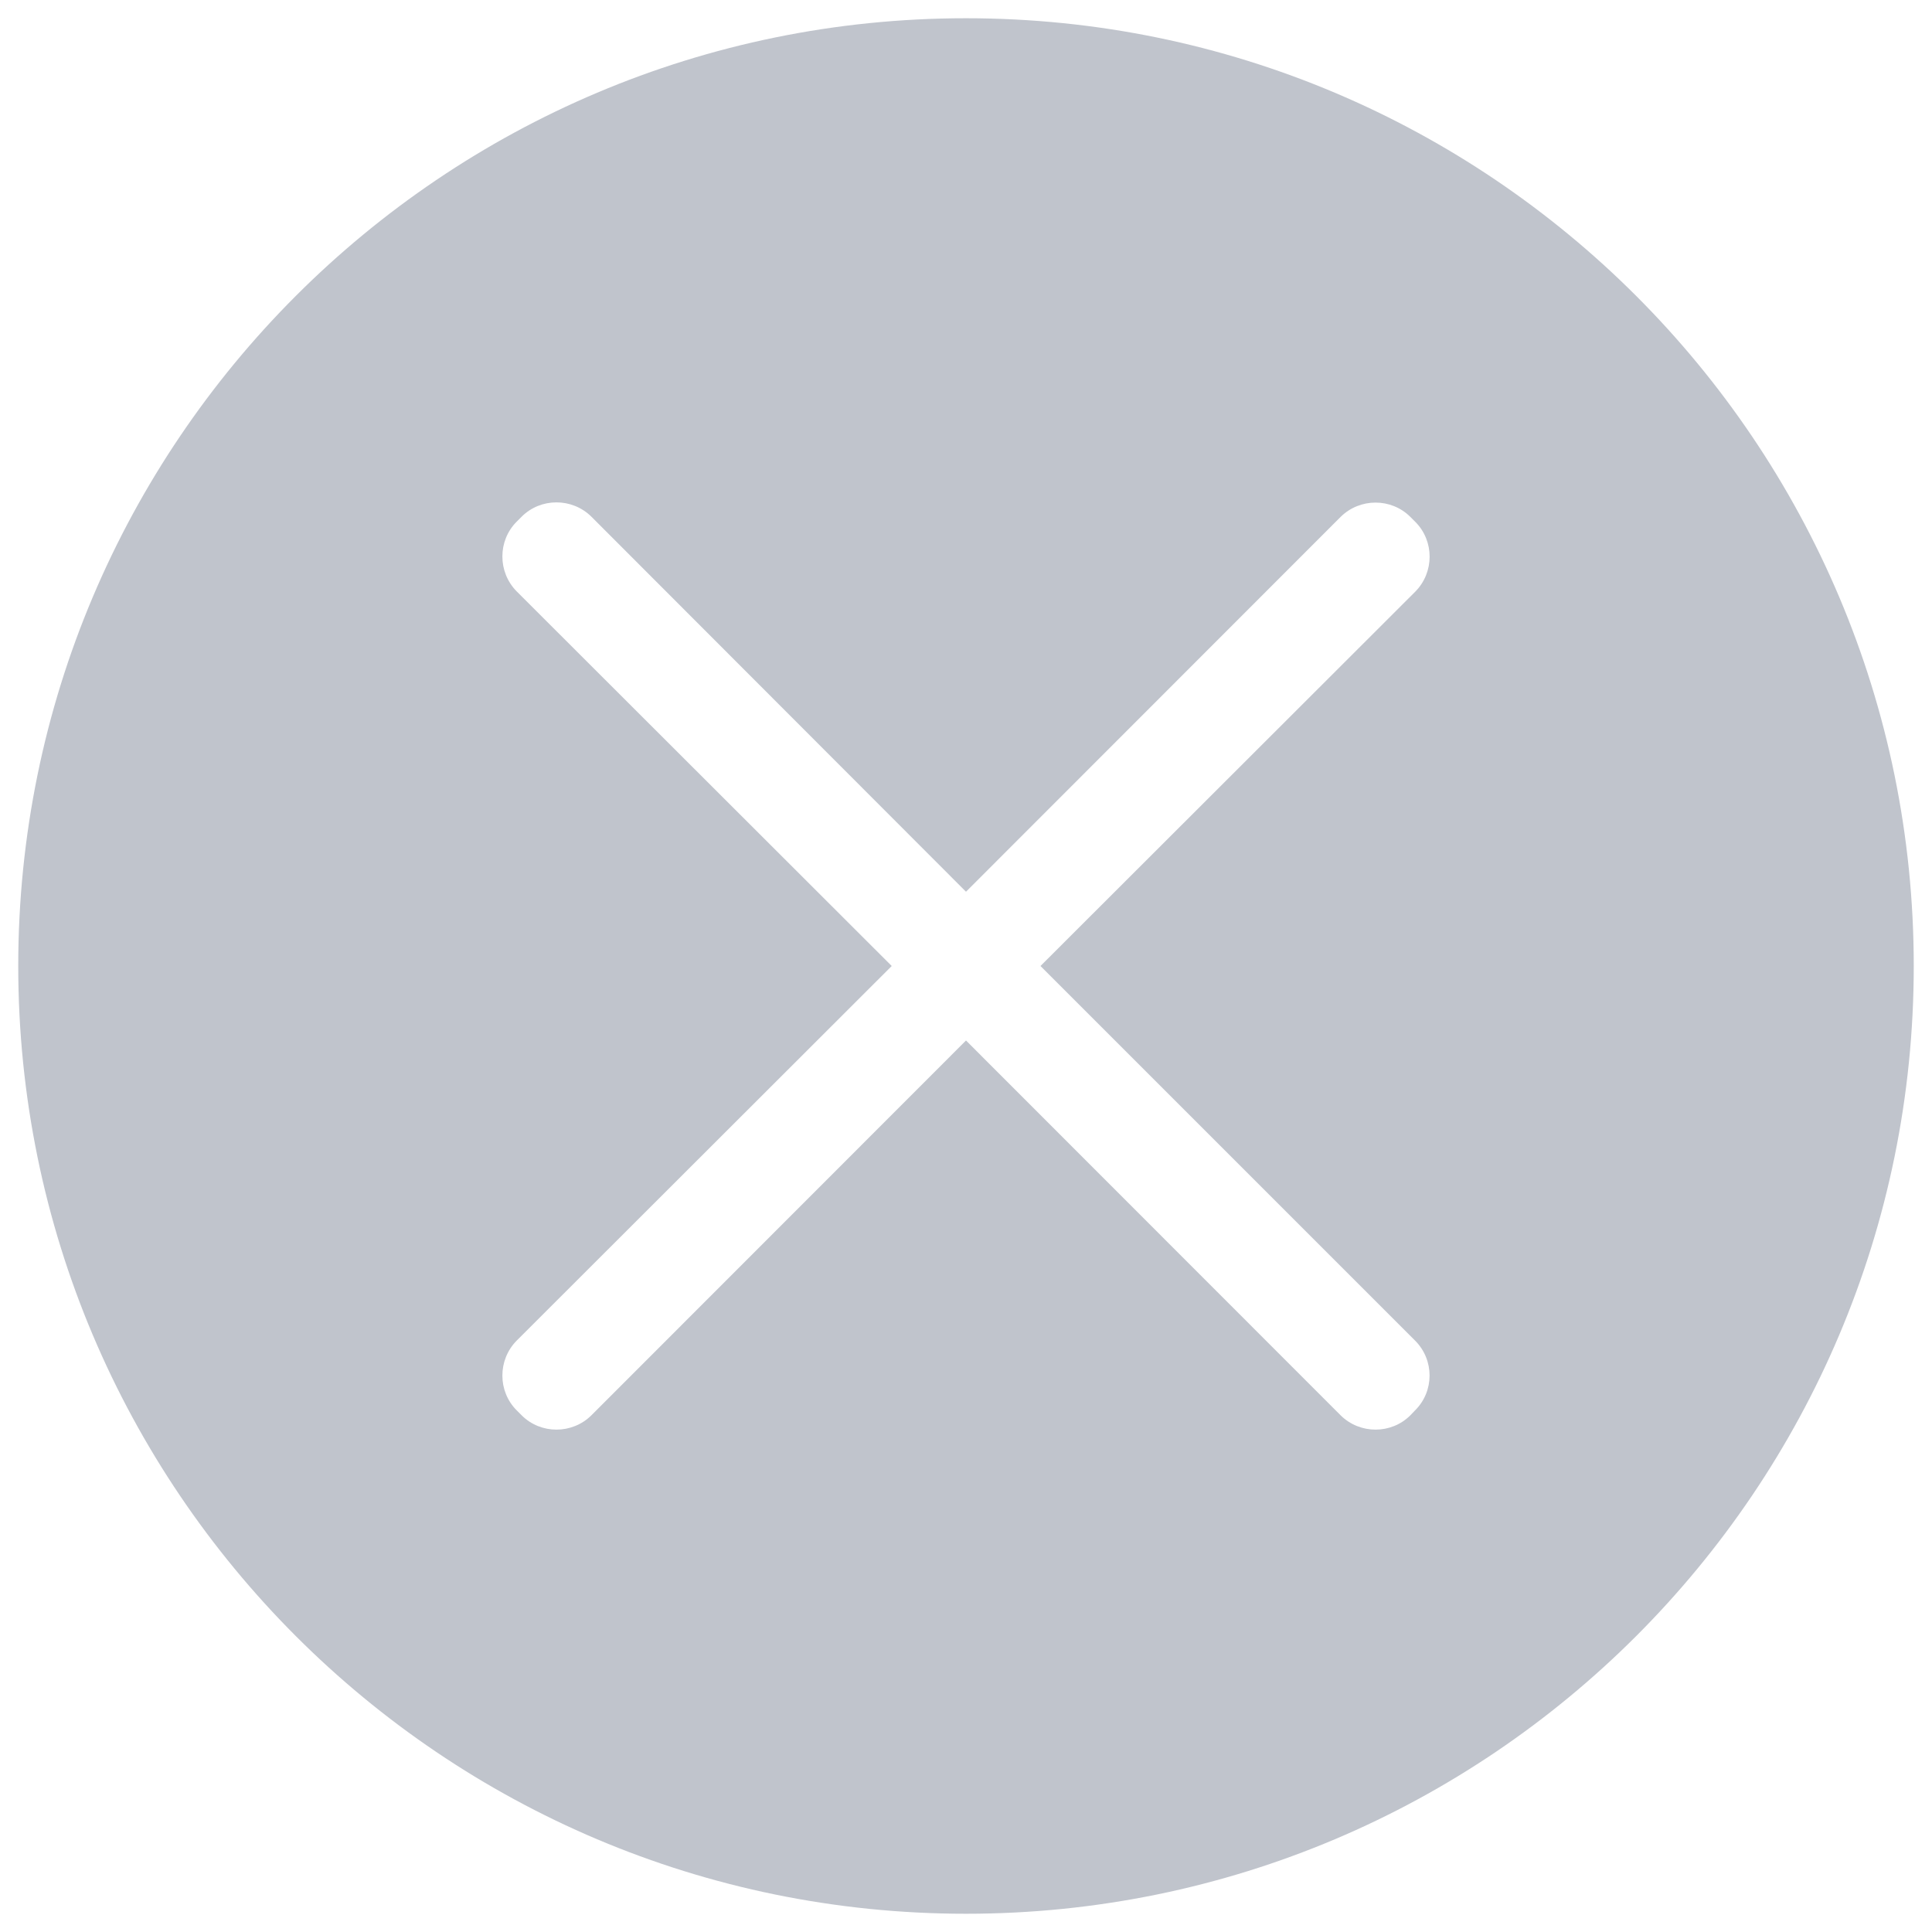 ﻿<?xml version="1.0" encoding="utf-8"?>
<svg version="1.1" xmlns:xlink="http://www.w3.org/1999/xlink" width="9px" height="9px" xmlns="http://www.w3.org/2000/svg">
  <defs>
    <pattern id="BGPattern" patternUnits="userSpaceOnUse" alignment="0 0" imageRepeat="None" />
    <mask fill="white" id="Clip37">
      <path d="M 8.915 4.5  C 8.915 2.062  6.938 0.085  4.5 0.085  C 2.062 0.085  0.085 2.062  0.085 4.5  C 0.085 6.938  2.062 8.915  4.5 8.915  C 6.938 8.915  8.915 6.938  8.915 4.5  Z M 4.847 4.5  L 6.592 6.245  C 6.682 6.335  6.682 6.481  6.592 6.57  L 6.57 6.593  C 6.481 6.682  6.335 6.682  6.245 6.593  L 4.5 4.847  L 2.755 6.593  C 2.665 6.682  2.519 6.682  2.43 6.593  L 2.407 6.57  C 2.318 6.481  2.318 6.335  2.407 6.245  L 4.154 4.5  L 2.407 2.755  C 2.318 2.665  2.318 2.519  2.407 2.43  L 2.43 2.407  C 2.519 2.318  2.665 2.318  2.755 2.407  L 4.5 4.154  L 6.245 2.408  C 6.335 2.319  6.481 2.319  6.57 2.408  L 6.593 2.431  C 6.682 2.52  6.682 2.666  6.593 2.756  L 4.847 4.5  Z " fill-rule="evenodd" />
    </mask>
  </defs>
  <g transform="matrix(1 0 0 1 -49 -8 )">
    <path d="M 8.915 4.5  C 8.915 2.062  6.938 0.085  4.5 0.085  C 2.062 0.085  0.085 2.062  0.085 4.5  C 0.085 6.938  2.062 8.915  4.5 8.915  C 6.938 8.915  8.915 6.938  8.915 4.5  Z M 4.847 4.5  L 6.592 6.245  C 6.682 6.335  6.682 6.481  6.592 6.57  L 6.57 6.593  C 6.481 6.682  6.335 6.682  6.245 6.593  L 4.5 4.847  L 2.755 6.593  C 2.665 6.682  2.519 6.682  2.43 6.593  L 2.407 6.57  C 2.318 6.481  2.318 6.335  2.407 6.245  L 4.154 4.5  L 2.407 2.755  C 2.318 2.665  2.318 2.519  2.407 2.43  L 2.43 2.407  C 2.519 2.318  2.665 2.318  2.755 2.407  L 4.5 4.154  L 6.245 2.408  C 6.335 2.319  6.481 2.319  6.57 2.408  L 6.593 2.431  C 6.682 2.52  6.682 2.666  6.593 2.756  L 4.847 4.5  Z " fill-rule="nonzero" fill="rgba(192, 196, 204, 1)" stroke="none" transform="matrix(1 0 0 1 49 8 )" class="fill" />
    <path d="M 8.915 4.5  C 8.915 2.062  6.938 0.085  4.5 0.085  C 2.062 0.085  0.085 2.062  0.085 4.5  C 0.085 6.938  2.062 8.915  4.5 8.915  C 6.938 8.915  8.915 6.938  8.915 4.5  Z " stroke-width="0" stroke-dasharray="0" stroke="rgba(255, 255, 255, 0)" fill="none" transform="matrix(1 0 0 1 49 8 )" class="stroke" mask="url(#Clip37)" />
    <path d="M 4.847 4.5  L 6.592 6.245  C 6.682 6.335  6.682 6.481  6.592 6.57  L 6.57 6.593  C 6.481 6.682  6.335 6.682  6.245 6.593  L 4.5 4.847  L 2.755 6.593  C 2.665 6.682  2.519 6.682  2.43 6.593  L 2.407 6.57  C 2.318 6.481  2.318 6.335  2.407 6.245  L 4.154 4.5  L 2.407 2.755  C 2.318 2.665  2.318 2.519  2.407 2.43  L 2.43 2.407  C 2.519 2.318  2.665 2.318  2.755 2.407  L 4.5 4.154  L 6.245 2.408  C 6.335 2.319  6.481 2.319  6.57 2.408  L 6.593 2.431  C 6.682 2.52  6.682 2.666  6.593 2.756  L 4.847 4.5  Z " stroke-width="0" stroke-dasharray="0" stroke="rgba(255, 255, 255, 0)" fill="none" transform="matrix(1 0 0 1 49 8 )" class="stroke" mask="url(#Clip37)" />
  </g>
</svg>